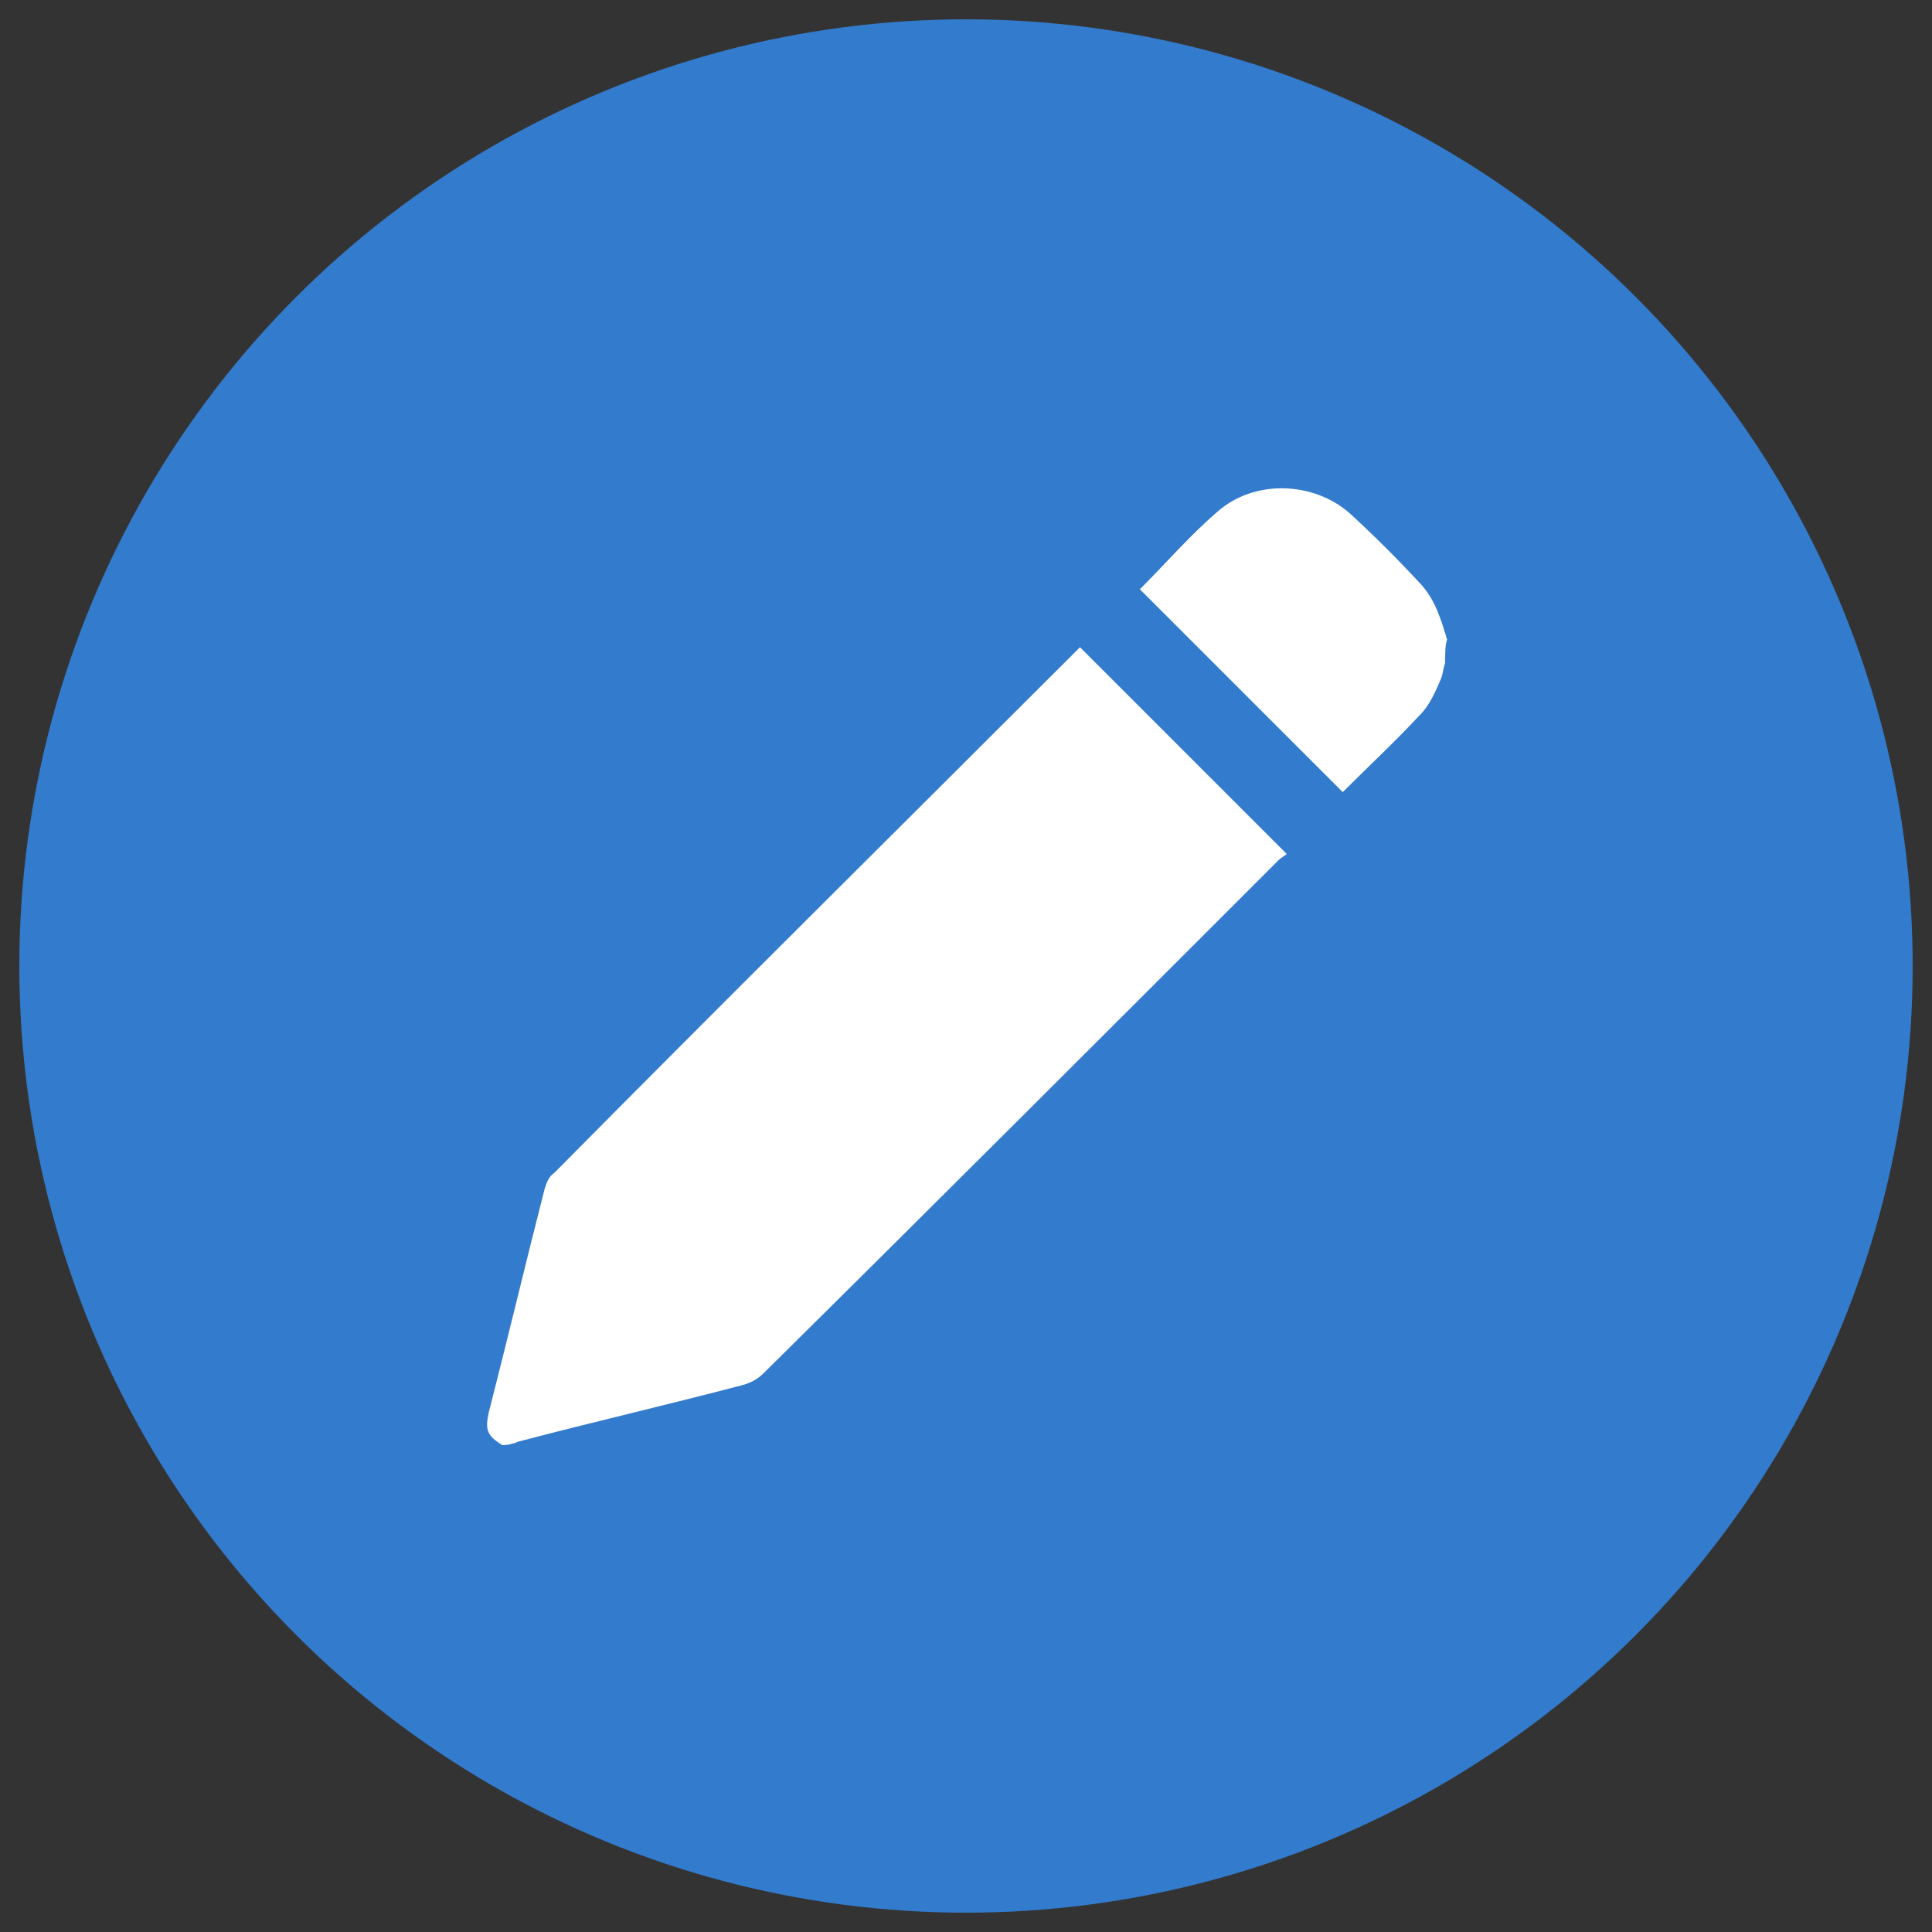 <?xml version="1.0" encoding="utf-8"?>
<!-- Generator: Adobe Illustrator 27.8.0, SVG Export Plug-In . SVG Version: 6.00 Build 0)  -->
<svg version="1.1" id="Layer_1" xmlns="http://www.w3.org/2000/svg" xmlns:xlink="http://www.w3.org/1999/xlink" x="0px" y="0px"
	 width="100px" height="100px" viewBox="0 0 100 100" style="enable-background:new 0 0 100 100;" xml:space="preserve">
<rect x="0" y="0" width="100" height="100" fill="#333333" stroke="none"/>
<style type="text/css">
	.st0{fill:#337BCC;}
	.st1{fill:#FFFFFF;}
</style>
<circle class="st0" cx="50" cy="50" r="49"/>
<g>
	<path class="st1" d="M26,74.8c-0.8-0.5-0.9-0.8-0.7-1.7c1-3.9,1.9-7.7,2.9-11.6c0.1-0.3,0.2-0.6,0.5-0.8c8.9-9,17.9-17.9,26.9-26.9
		c0.1-0.1,0.2-0.2,0.3-0.3c3.5,3.5,7.1,7.1,10.7,10.7c-0.1,0.1-0.3,0.2-0.4,0.3c-8.9,8.9-17.8,17.8-26.7,26.6
		c-0.3,0.3-0.7,0.5-1.1,0.6c-3.8,1-7.7,1.9-11.5,2.9c-0.1,0-0.2,0.1-0.3,0.1C26.3,74.8,26.1,74.8,26,74.8z"/>
	<path class="st1" d="M74.8,34.3c-0.1,0.3-0.1,0.5-0.2,0.8c-0.3,0.7-0.6,1.4-1.1,1.9c-1.3,1.4-2.7,2.7-4,4c-3.5-3.5-7-7-10.5-10.5
		c1.3-1.3,2.6-2.8,4-4c1.9-1.7,5-1.6,6.9,0.1c1.3,1.2,2.5,2.4,3.7,3.7c0.7,0.8,1,1.8,1.3,2.8C74.8,33.4,74.8,33.8,74.8,34.3z"/>
</g>
</svg>
